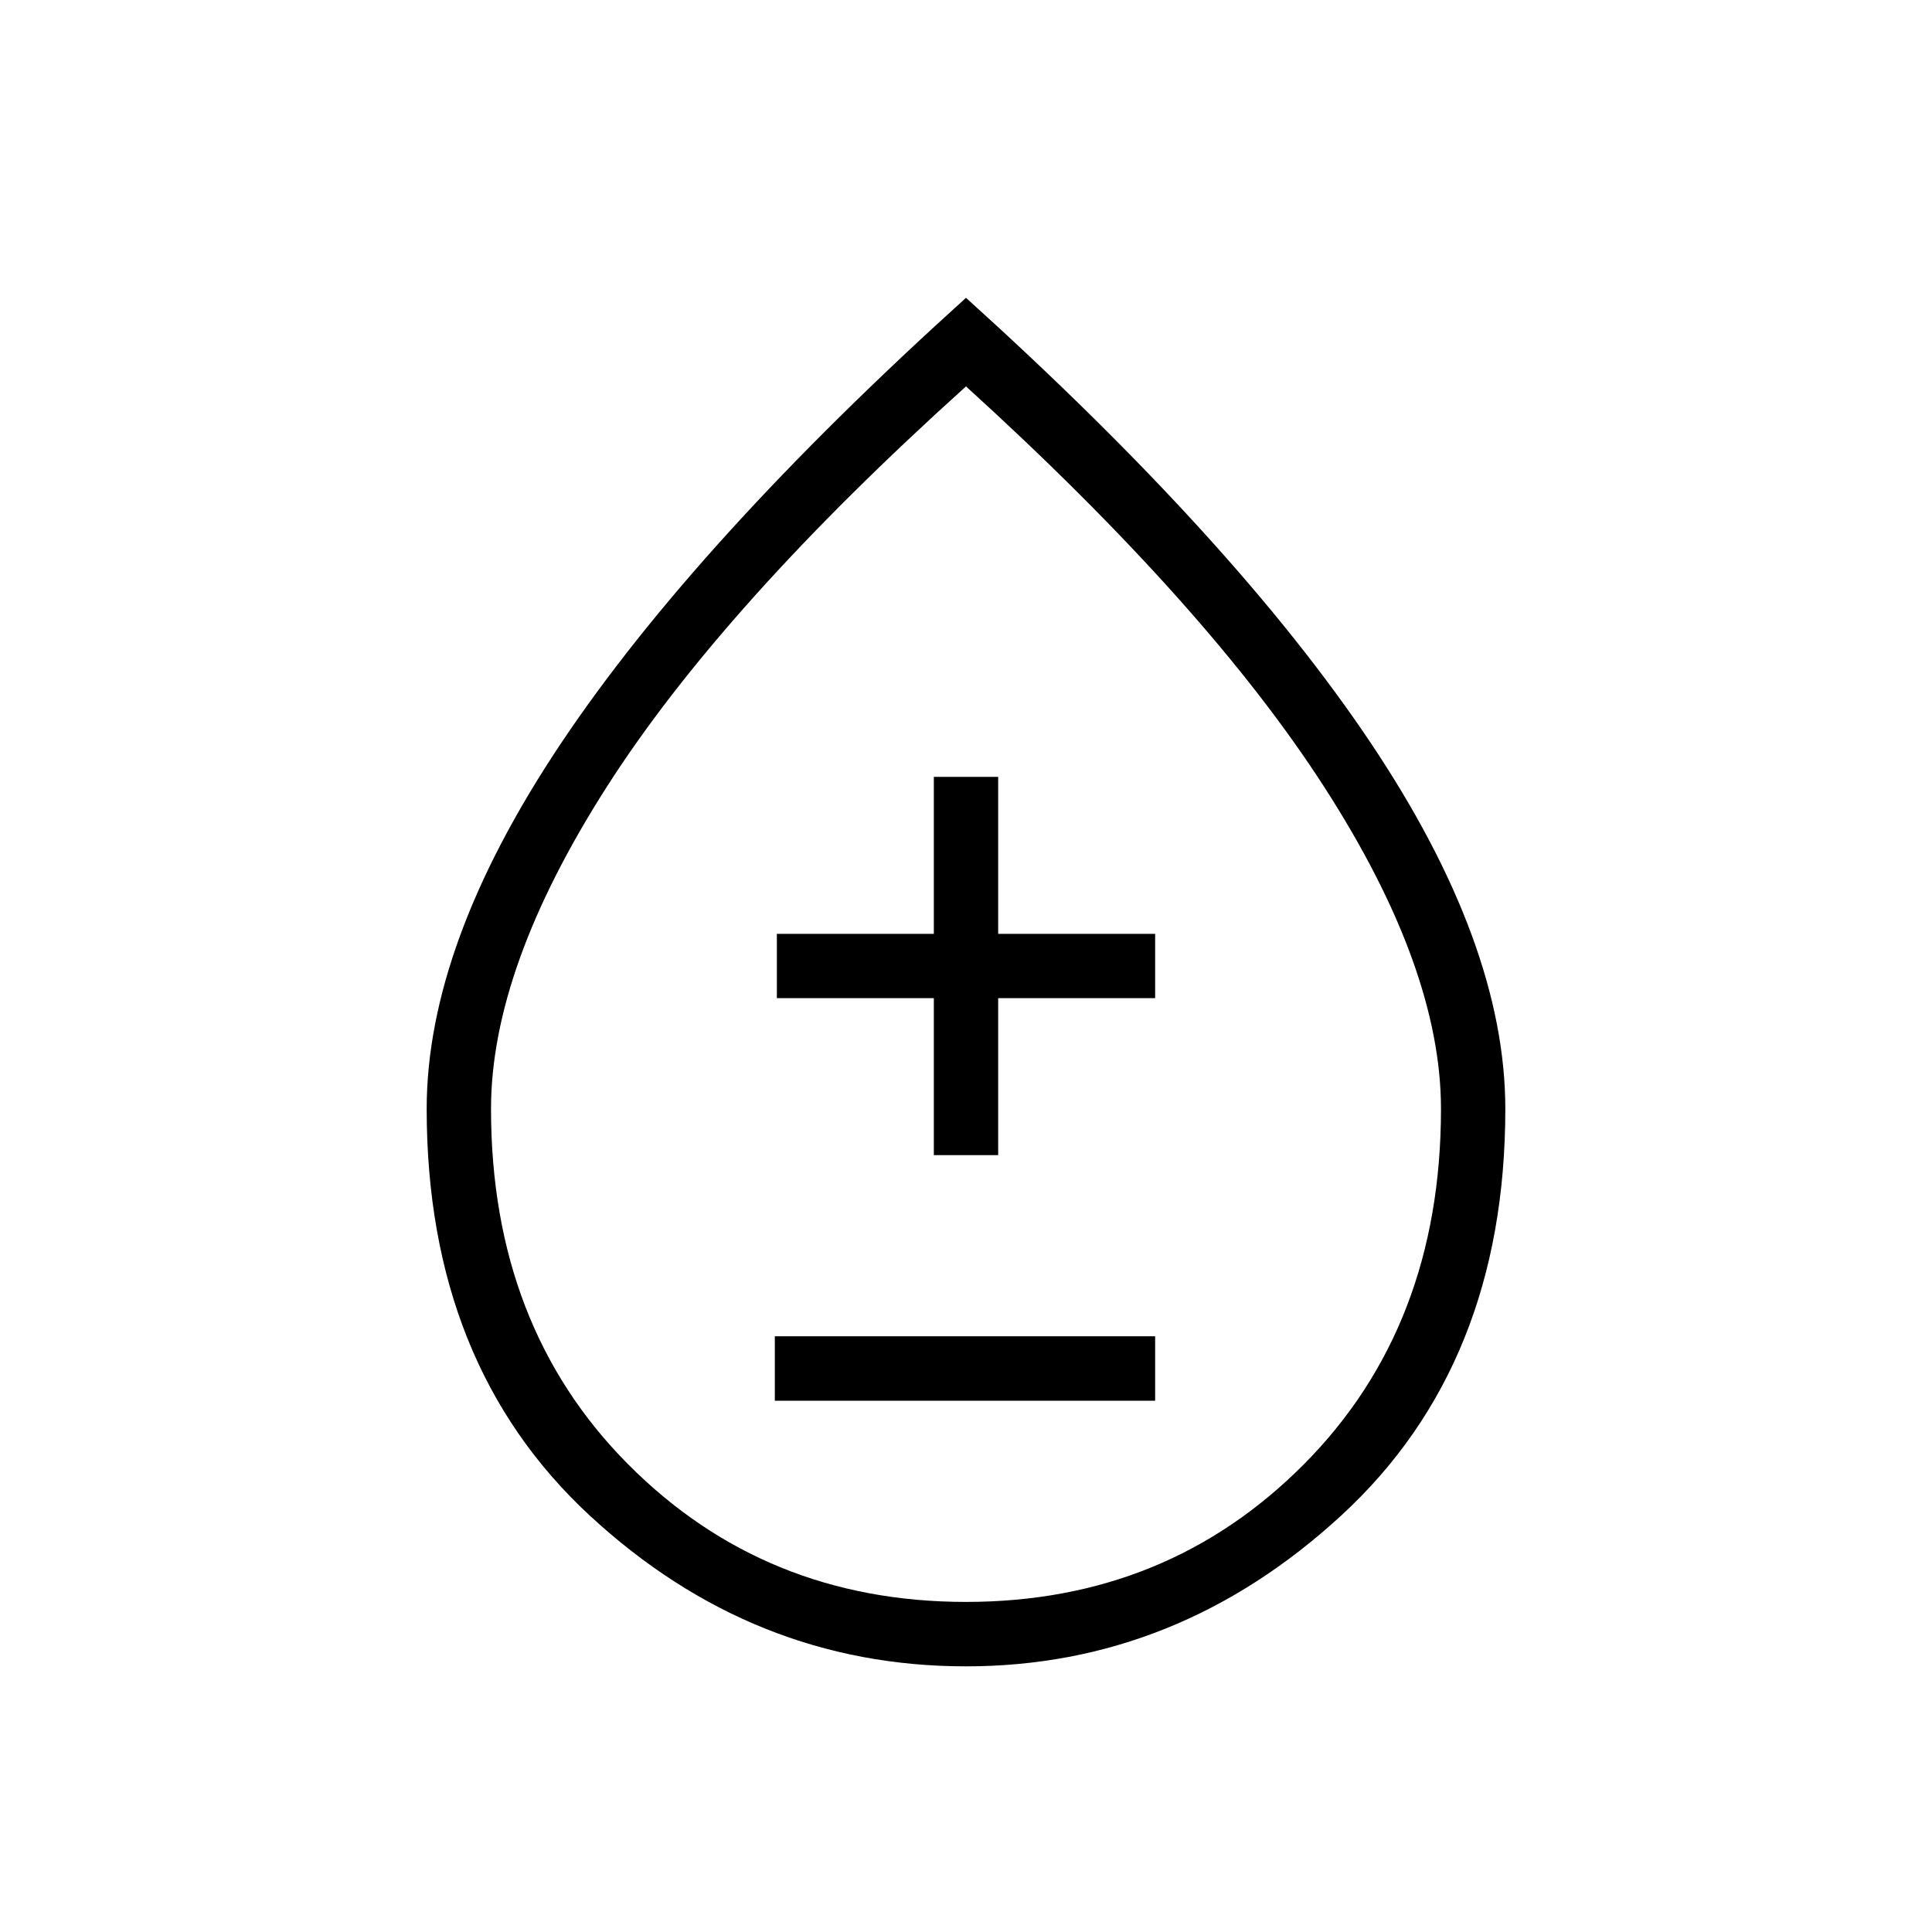 <svg xmlns="http://www.w3.org/2000/svg" height="20" width="20"><path d="M8.021 14.5h3.937v-.667H8.021Zm1.646-2.542h.666v-1.625h1.625v-.666h-1.625V8.042h-.666v1.625H8.042v.666h1.625ZM10 17.25q-2.208 0-3.896-1.562-1.687-1.563-1.687-4.209 0-1.708 1.395-3.791Q7.208 5.604 10 3.083q2.792 2.521 4.188 4.605 1.395 2.083 1.395 3.791 0 2.646-1.698 4.209Q12.188 17.25 10 17.25Zm0-.667q2.083 0 3.5-1.427 1.417-1.427 1.417-3.677 0-1.458-1.209-3.333Q12.5 6.271 10 4 7.479 6.271 6.281 8.146t-1.198 3.333q0 2.25 1.417 3.677t3.5 1.427Zm0-5.125Z"/></svg>